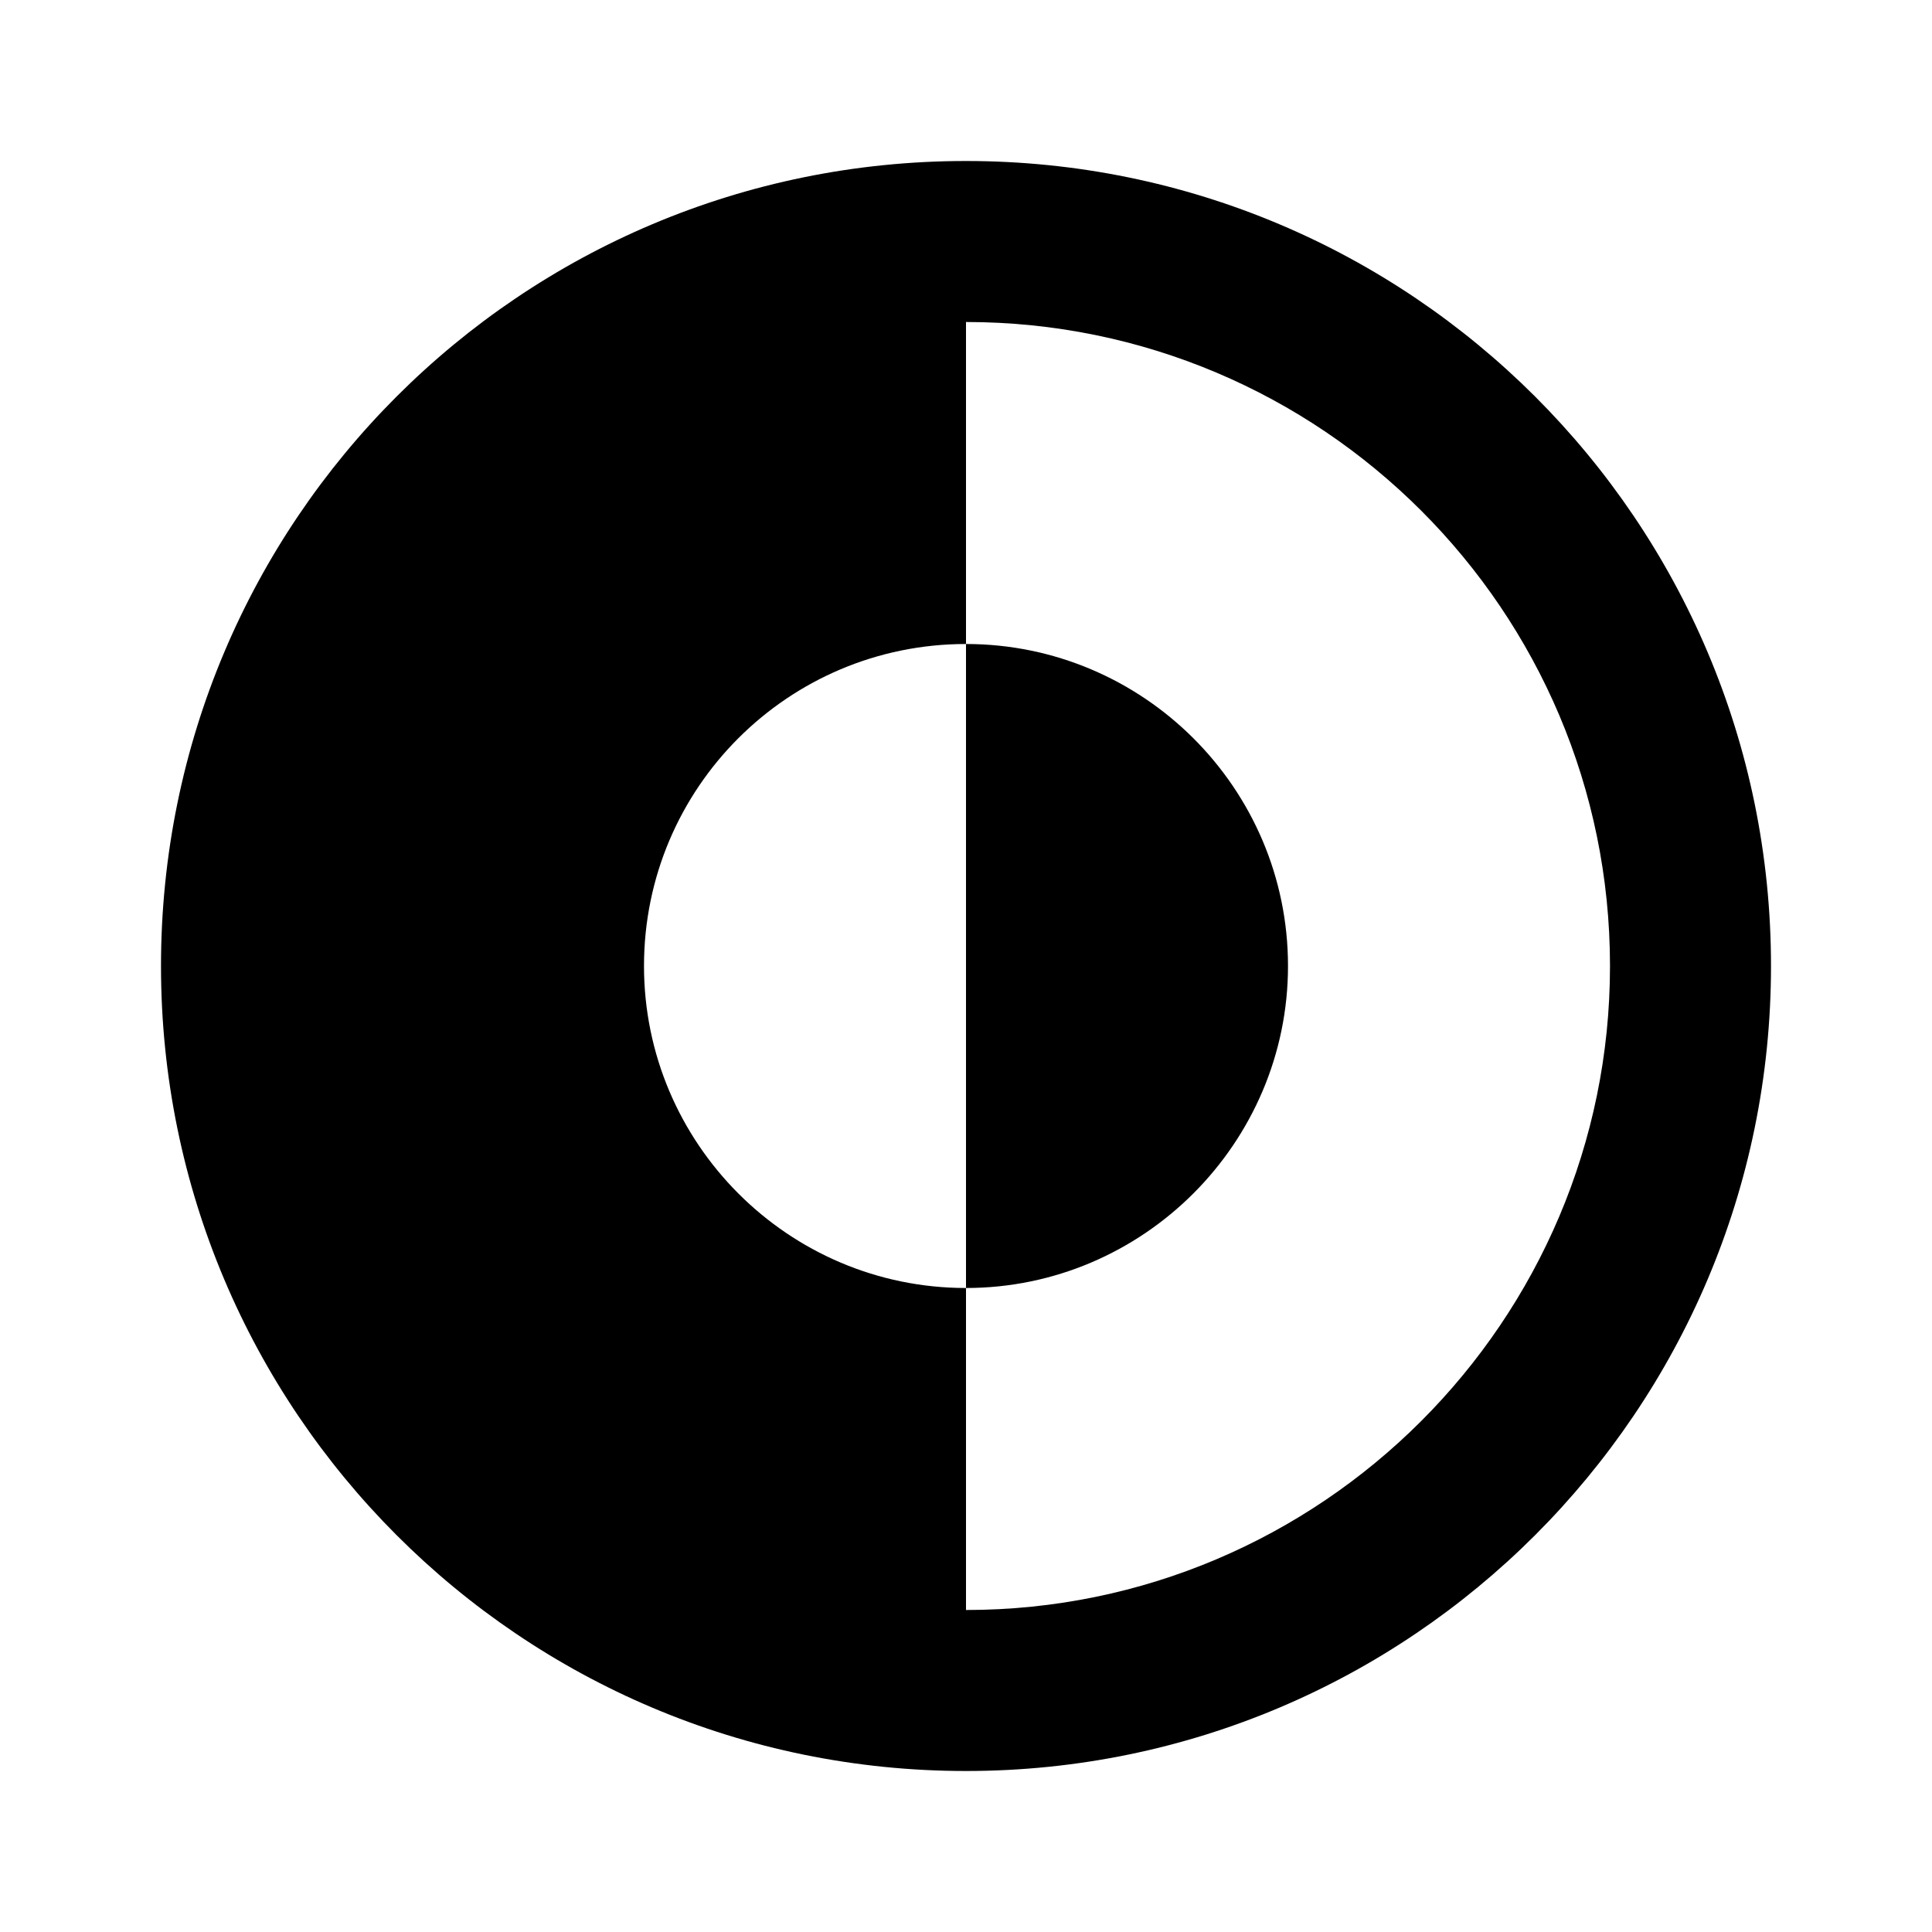 <svg viewBox="0 0 24 24" xmlns="http://www.w3.org/2000/svg"><g><path d="M12 16c2.2 0 4-1.8 4-4 0-2.21-1.8-4-4-4v8Z"/><path fill-rule="evenodd" d="M12 2C6.47 2 2 6.47 2 12c0 5.52 4.47 10 10 10 5.52 0 10-4.48 10-10 0-5.53-4.48-10-10-10Zm0 2v4c-2.21 0-4 1.79-4 4 0 2.2 1.79 4 4 4v4c4.41 0 8-3.59 8-8 0-4.42-3.59-8-8-8Z"/></g></svg>